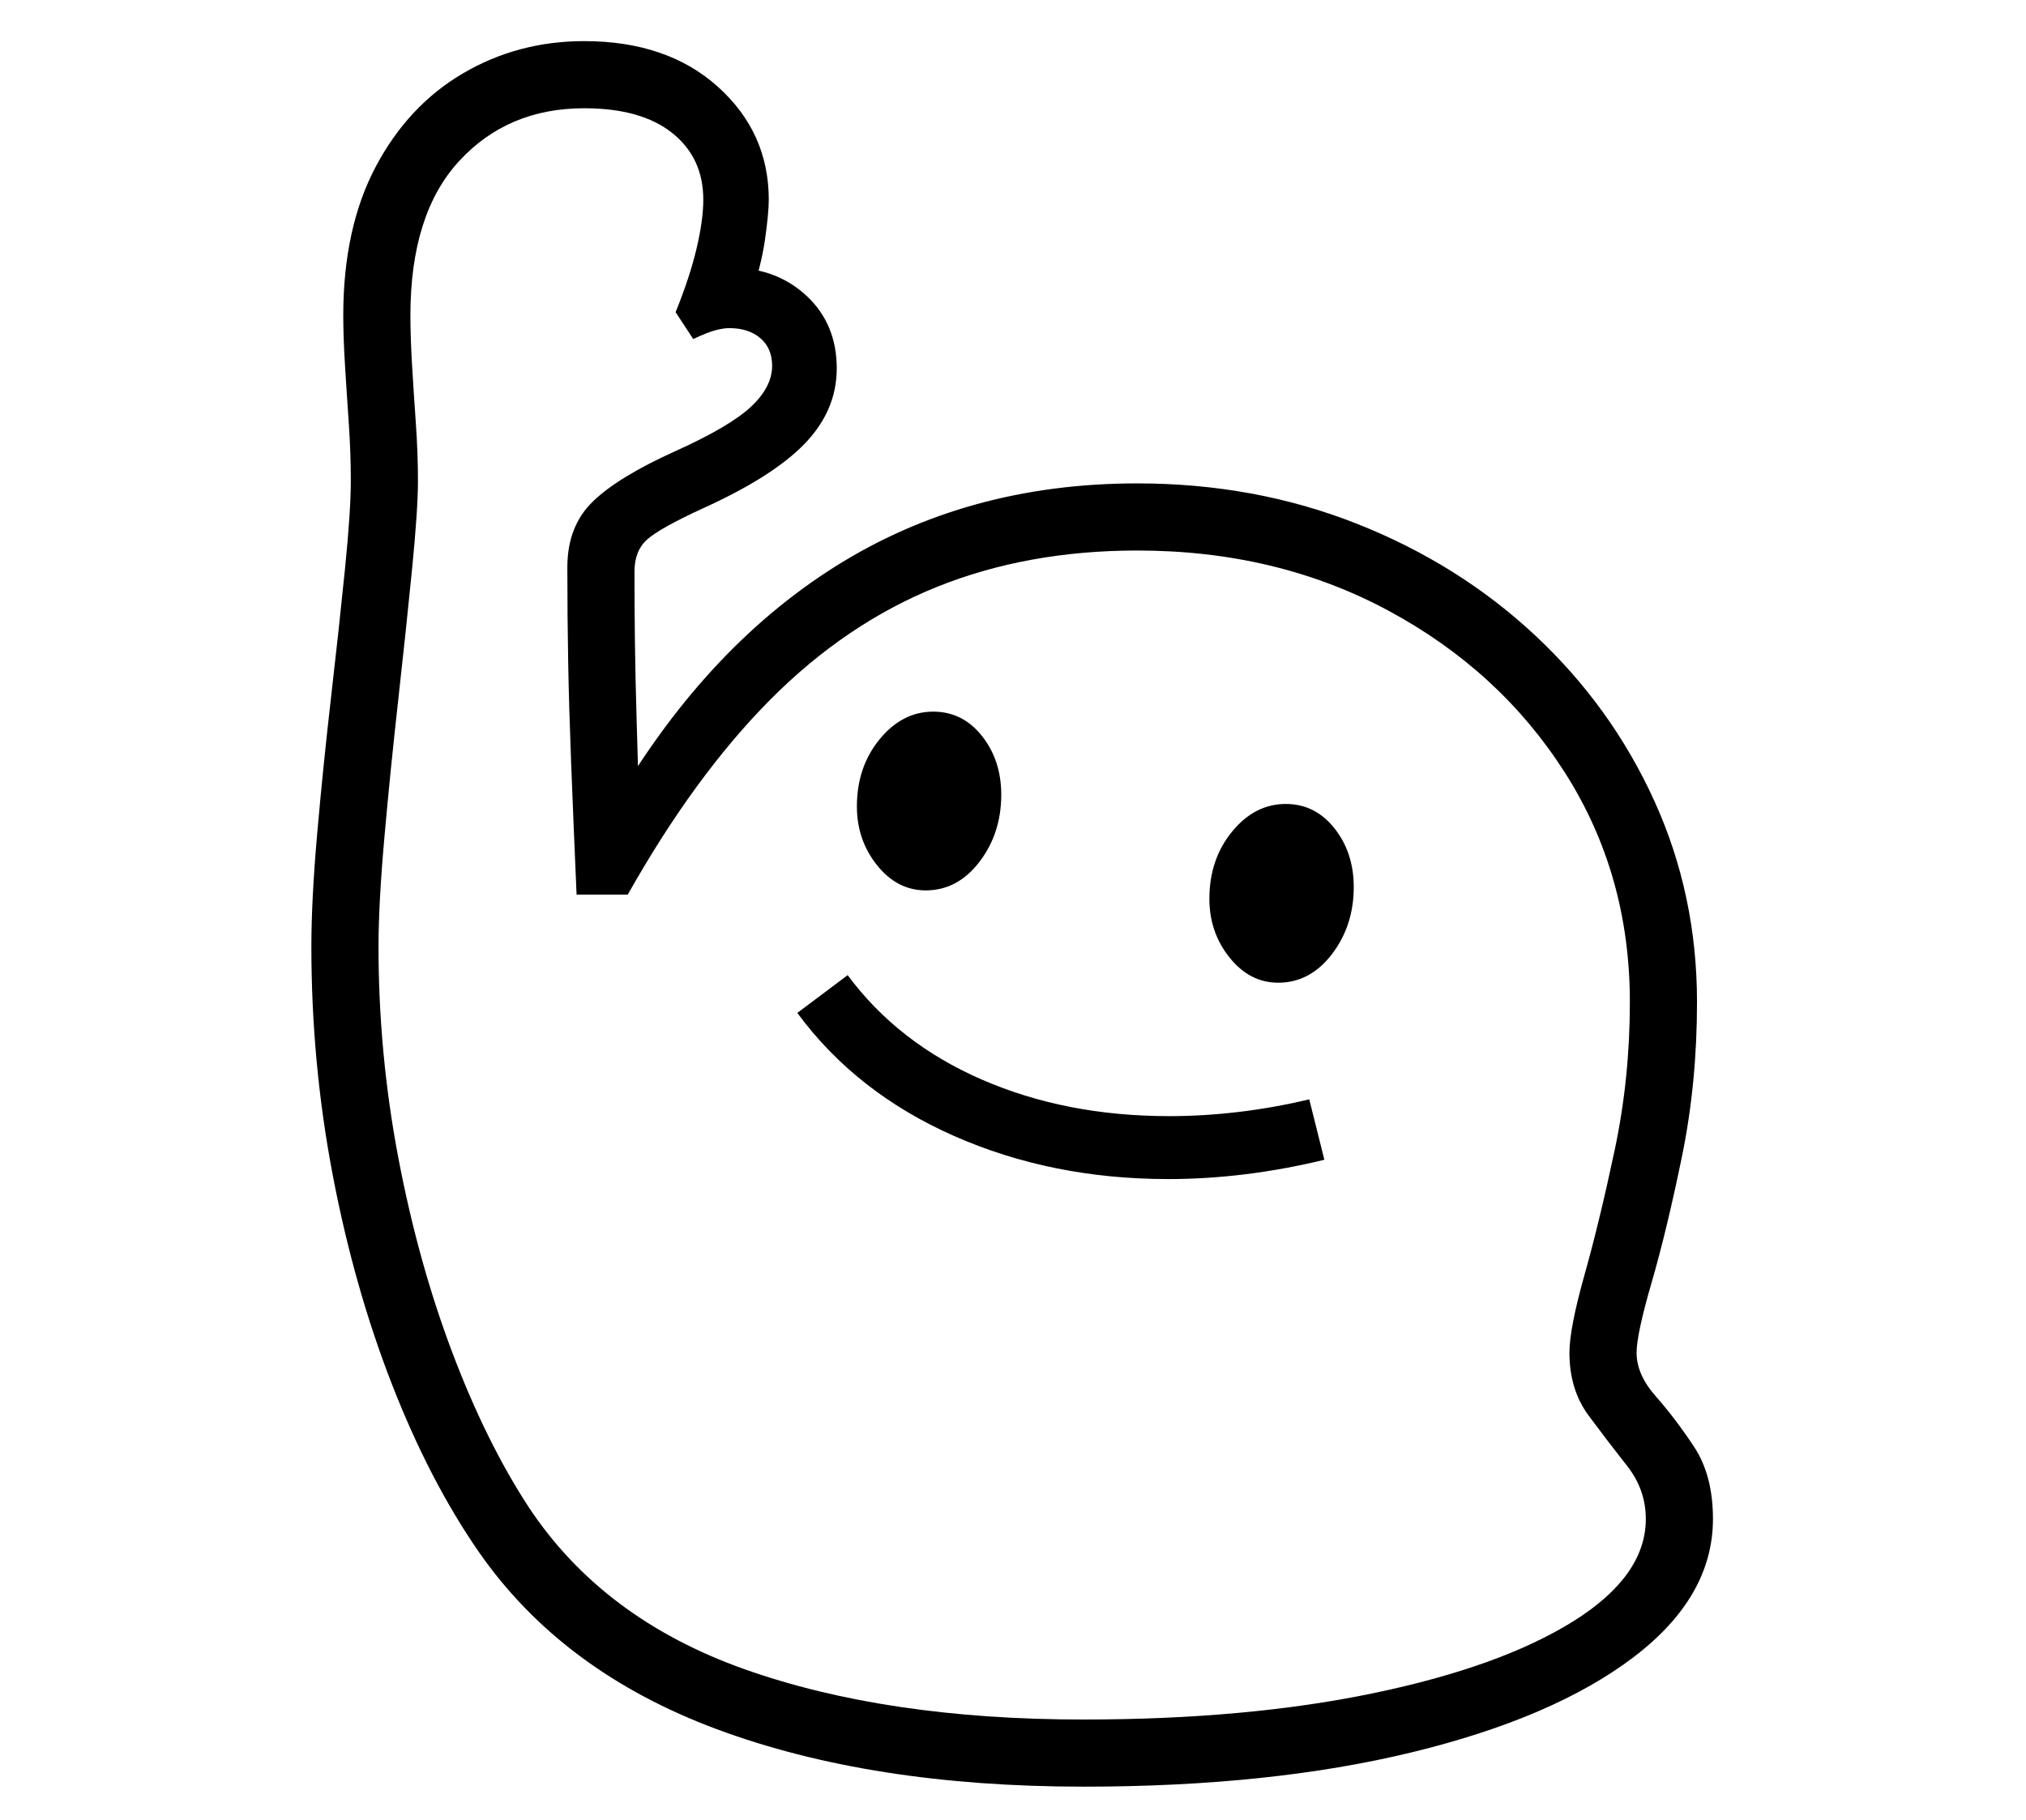<?xml version="1.0" standalone="no"?>
<!DOCTYPE svg PUBLIC "-//W3C//DTD SVG 1.1//EN" "http://www.w3.org/Graphics/SVG/1.1/DTD/svg11.dtd">
<svg xmlns="http://www.w3.org/2000/svg" xmlns:xlink="http://www.w3.org/1999/xlink" version="1.1"
   viewBox="94 -151 2414 2169">
   <path fill="currentColor"
      d="M1385 1978q-253 0 -437 -68.5t-283 -210.5q-59 -85 -104 -200.5t-70.5 -249t-25.5 -272.5q0 -56 7 -135.5t16.5 -162t16.5 -152t7 -105.5q0 -34 -2.5 -70t-4.5 -69t-2 -58q0 -104 38.5 -177t104 -111.5t144.5 -38.5q99 0 159.5 54.5t60.5 134.5q0 16 -4.5 47.5
t-17.5 69.5l-23 -36q54 0 90 33.5t36 86.5q0 50 -38 89.5t-122 77.5q-50 23 -65.5 36.5t-15.5 38.5q0 41 0.5 82.5t2 92.5t3.5 122l-35 -11q110 -192 267.5 -291.5t360.5 -99.5q140 0 261.5 48t212.5 133t142 197t51 240q0 97 -18 184.5t-36 149.5t-18 84q0 26 23 52
t45.5 60t22.5 86q0 93 -95 165t-263.5 113t-391.5 41zM1486 1254q-139 0 -255.5 -51.5t-186.5 -146.5l60 -45q60 81 160 124.5t223 43.5q41 0 83 -5t84 -15l18 72q-95 23 -186 23zM1385 1898q195 0 346 -31.5t237.5 -85.5t86.5 -122q0 -35 -22.5 -63.5t-45.5 -59.5t-23 -75
q0 -29 18 -93t36 -149t18 -176q0 -152 -77.5 -273.5t-210.5 -193t-299 -71.5q-131 0 -239 43.5t-198 134t-170 232.5h-61q-4 -92 -6.5 -157t-3.5 -119.5t-1 -113.5q0 -49 30.5 -78.5t99.5 -60.5q64 -29 89 -52.5t25 -48.5q0 -21 -14 -33t-37 -12q-7 0 -16.5 2.5t-26.5 10.5
l-21 -32q17 -42 25 -76t8 -58q0 -50 -37 -79.5t-105 -29.5q-91 0 -149 63t-58 184q0 26 2 59.5t4.5 69t2.5 68.5q0 34 -7 105t-16.5 156t-16.5 164t-7 130q0 127 23.5 251t64 231.5t91.5 185.5q88 133 257 193t404 60zM1197 910q-34 0 -58 -30t-24 -70q0 -47 27 -80t64 -33
q35 0 58 29t23 70q0 46 -26 80t-64 34zM1617 1020q-34 0 -58 -30t-24 -70q0 -47 27 -80t64 -33q35 0 58 29t23 70q0 46 -26 80t-64 34z" />
</svg>